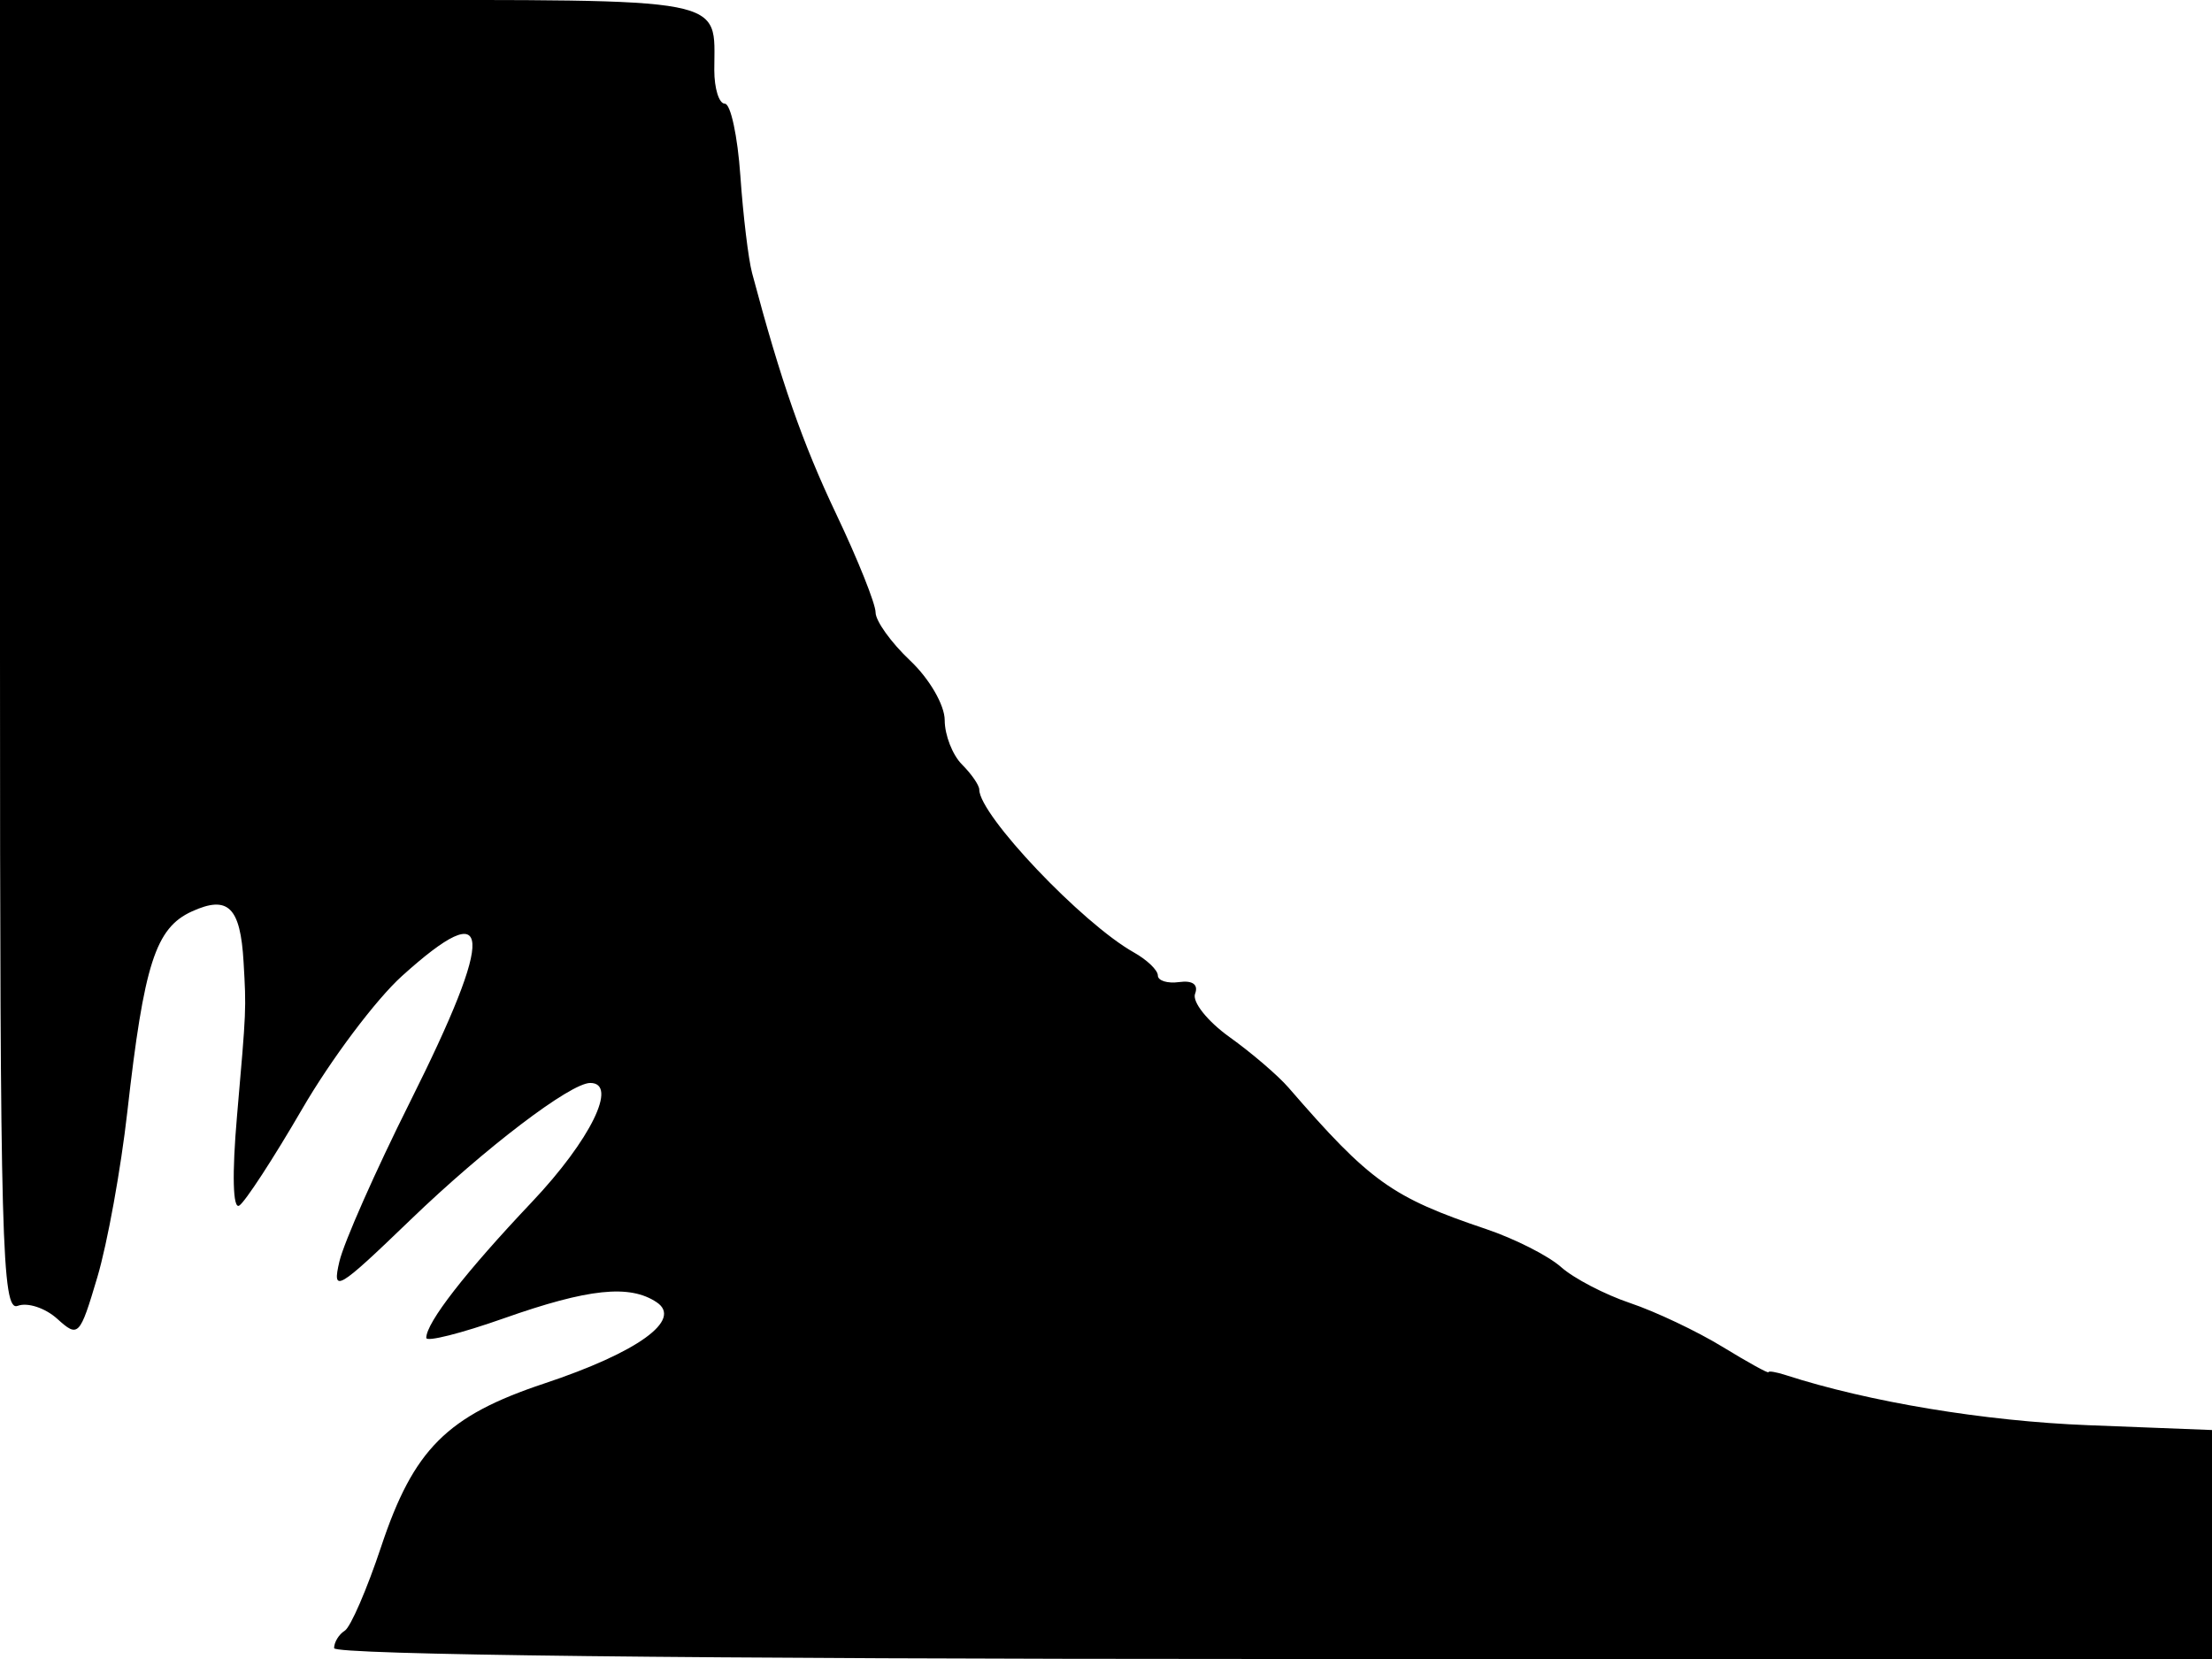 <svg xmlns="http://www.w3.org/2000/svg" width="192" height="144" viewBox="0 0 192 144" version="1.1">
	<path d="M 0 56.969 C 0 107.810, 0.165 113.874, 1.537 113.347 C 2.383 113.023, 3.928 113.530, 4.970 114.473 C 6.799 116.128, 6.923 116, 8.451 110.854 C 9.322 107.920, 10.492 101.465, 11.051 96.510 C 12.500 83.662, 13.503 80.547, 16.654 79.112 C 19.796 77.680, 20.867 78.728, 21.142 83.500 C 21.381 87.644, 21.385 87.543, 20.571 96.880 C 20.133 101.903, 20.210 104.988, 20.765 104.645 C 21.271 104.332, 23.730 100.558, 26.229 96.258 C 28.727 91.957, 32.624 86.765, 34.889 84.720 C 42.825 77.550, 43.029 80.783, 35.580 95.668 C 32.599 101.626, 29.844 107.850, 29.459 109.500 C 28.810 112.274, 29.275 112.001, 35.629 105.879 C 42.095 99.648, 49.514 94, 51.232 94 C 53.686 94, 51.254 98.961, 46.166 104.337 C 40.402 110.426, 37 114.802, 37 116.126 C 37 116.500, 40.038 115.735, 43.750 114.424 C 51.065 111.843, 54.658 111.466, 57 113.036 C 59.274 114.559, 55.367 117.382, 47.245 120.085 C 38.791 122.898, 35.898 125.792, 33.083 134.252 C 31.851 137.951, 30.429 141.235, 29.922 141.548 C 29.415 141.862, 29 142.541, 29 143.059 C 29 143.639, 60.241 144, 110.500 144 L 192 144 192 134.062 L 192 124.125 181.250 123.706 C 172.268 123.356, 162.197 121.687, 155 119.357 C 154.175 119.089, 153.500 118.977, 153.500 119.106 C 153.500 119.235, 151.700 118.241, 149.500 116.896 C 147.300 115.552, 143.700 113.846, 141.500 113.106 C 139.300 112.366, 136.600 110.960, 135.500 109.981 C 134.400 109.002, 131.475 107.519, 129 106.685 C 120.805 103.924, 118.916 102.572, 111.847 94.409 C 110.938 93.359, 108.630 91.381, 106.719 90.014 C 104.808 88.647, 103.463 86.956, 103.732 86.257 C 104.036 85.464, 103.519 85.082, 102.360 85.242 C 101.337 85.384, 100.500 85.126, 100.500 84.669 C 100.500 84.212, 99.563 83.312, 98.417 82.669 C 93.930 80.151, 85 70.744, 85 68.535 C 85 68.162, 84.325 67.182, 83.500 66.357 C 82.675 65.532, 82 63.802, 82 62.513 C 82 61.205, 80.675 58.919, 79 57.338 C 77.350 55.781, 76 53.900, 76 53.158 C 76 52.416, 74.470 48.590, 72.599 44.655 C 69.660 38.472, 67.776 33.078, 65.280 23.698 C 64.958 22.489, 64.500 18.688, 64.262 15.250 C 64.024 11.813, 63.418 9, 62.915 9 C 62.412 9, 62 7.687, 62 6.082 C 62 -0.336, 63.745 0, 30.393 0 L 0 0 0 56.969" stroke="none" fill="black" fill-rule="evenodd"/>
</svg>